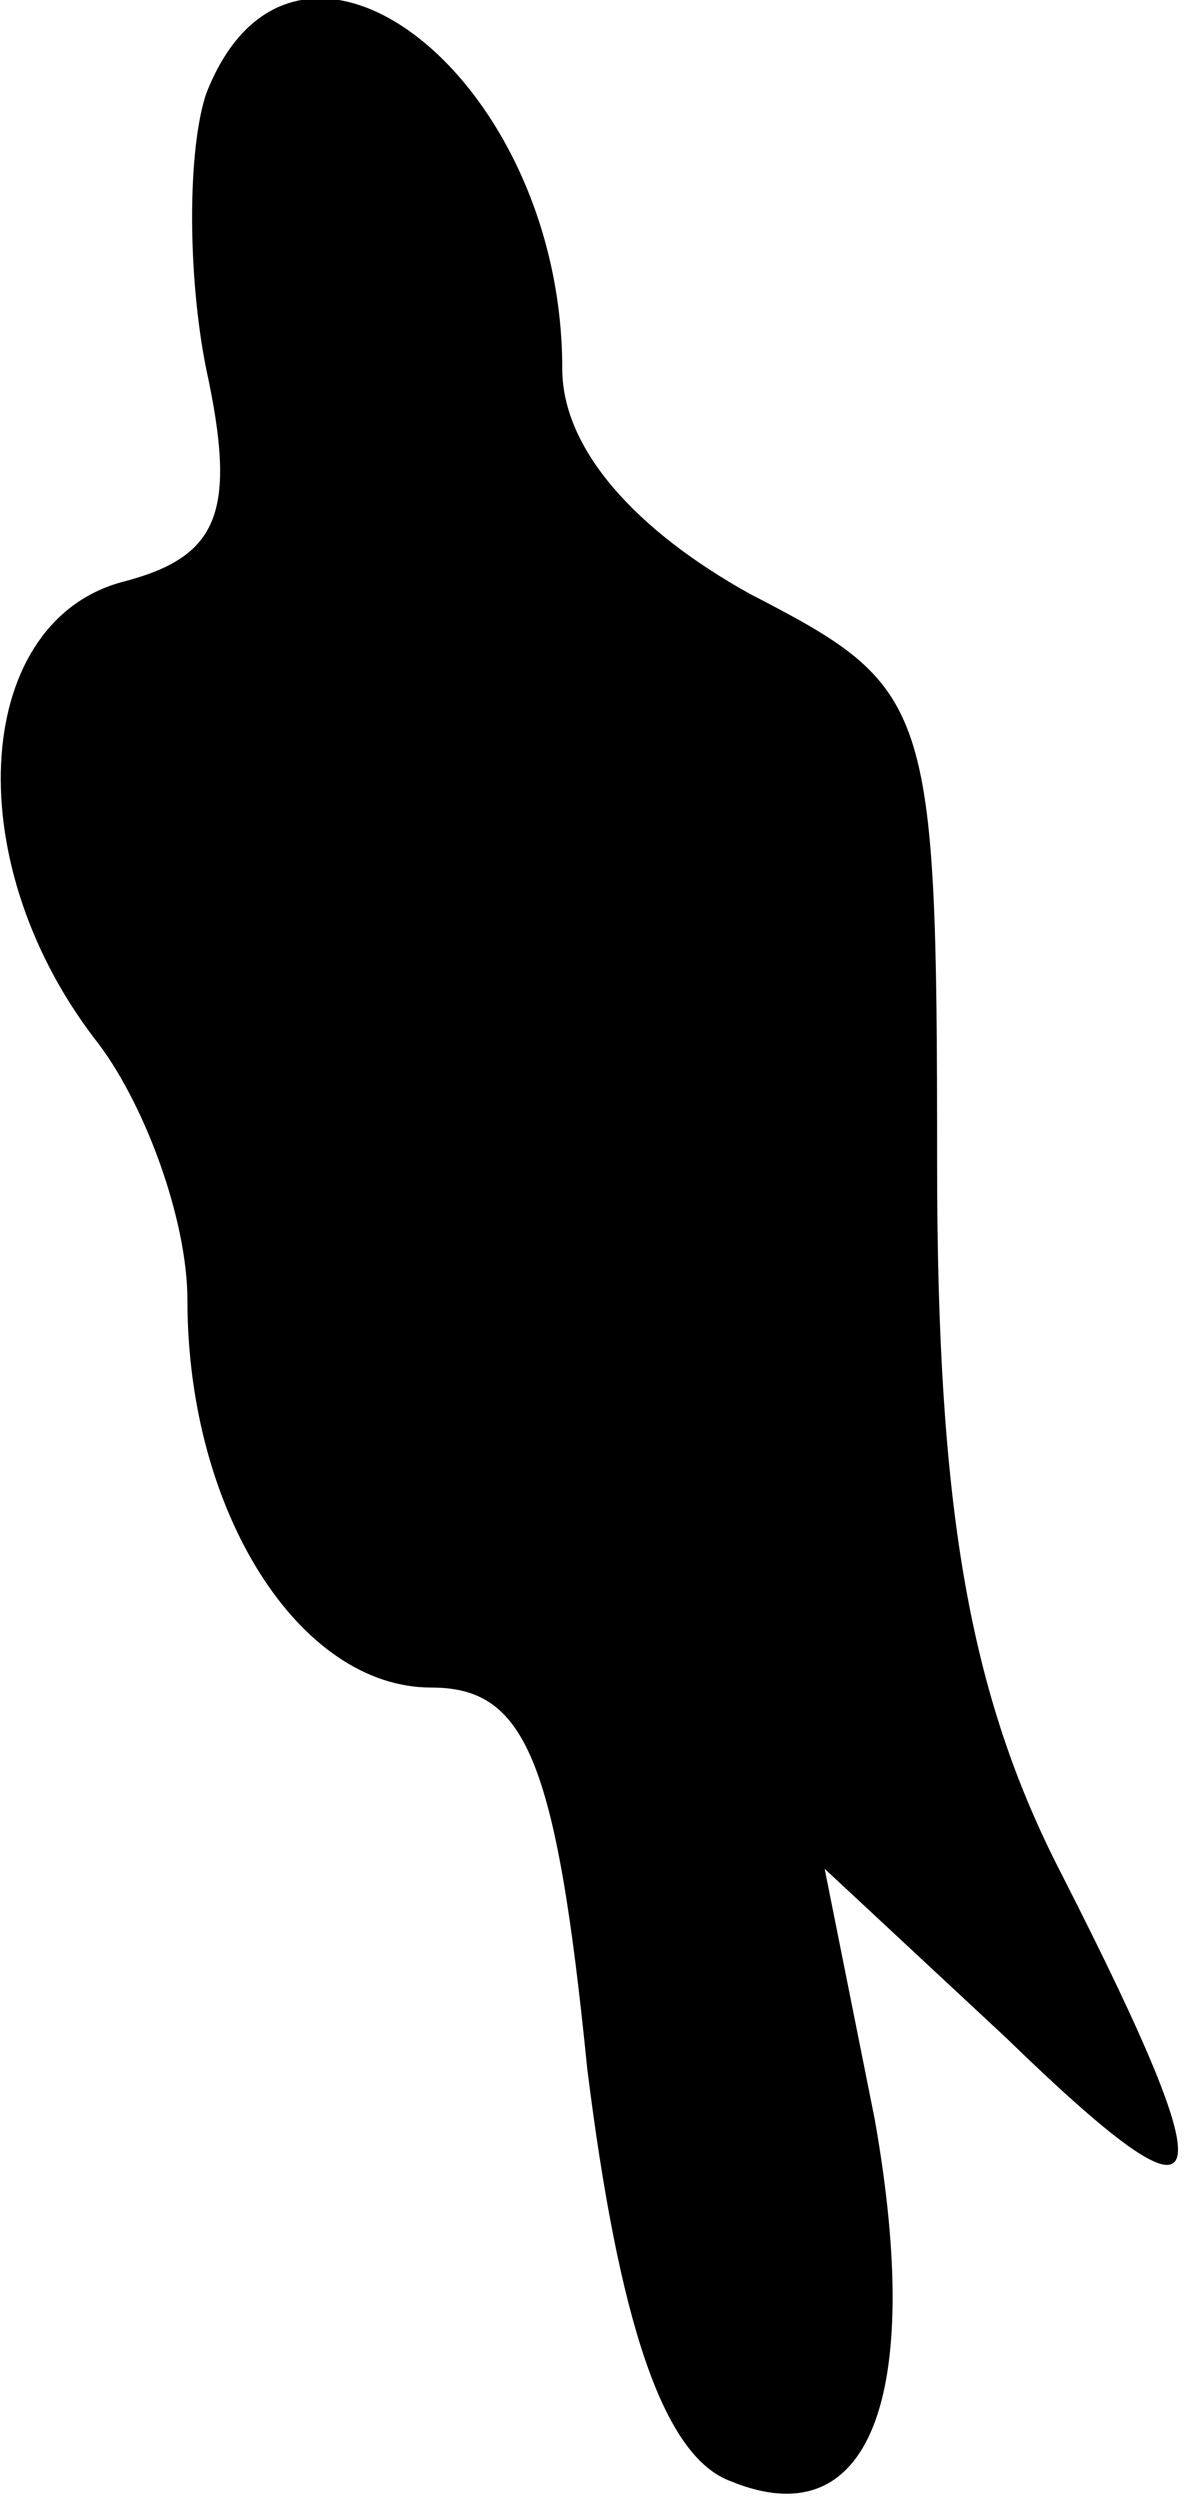 <?xml version="1.0" standalone="no"?>
<!DOCTYPE svg PUBLIC "-//W3C//DTD SVG 20010904//EN"
 "http://www.w3.org/TR/2001/REC-SVG-20010904/DTD/svg10.dtd">
<svg version="1.0" xmlns="http://www.w3.org/2000/svg"
 width="19pt" height="40pt" viewBox="0 0 19 40"
 preserveAspectRatio="xMidYMid meet">
<g transform="translate(0,40) scale(0.1,-0.1)"
fill="#000000" stroke="none">
<path fill="#000000" stroke="none" d="M33 385 c-3 -9 -3 -29 0 -44 5 -23 2
-30 -13 -34 -24 -6 -27 -44 -5 -73 8 -10 15 -29 15 -42 0 -34 18 -62 39 -62
15 0 20 -11 25 -61 5 -40 12 -62 23 -66 22 -9 31 13 23 58 l-8 40 29 -27 c34
-33 36 -27 9 26 -15 29 -20 59 -20 114 0 74 -1 76 -30 91 -18 10 -30 23 -30
36 0 47 -43 80 -57 44z"/>
</g>
</svg>
